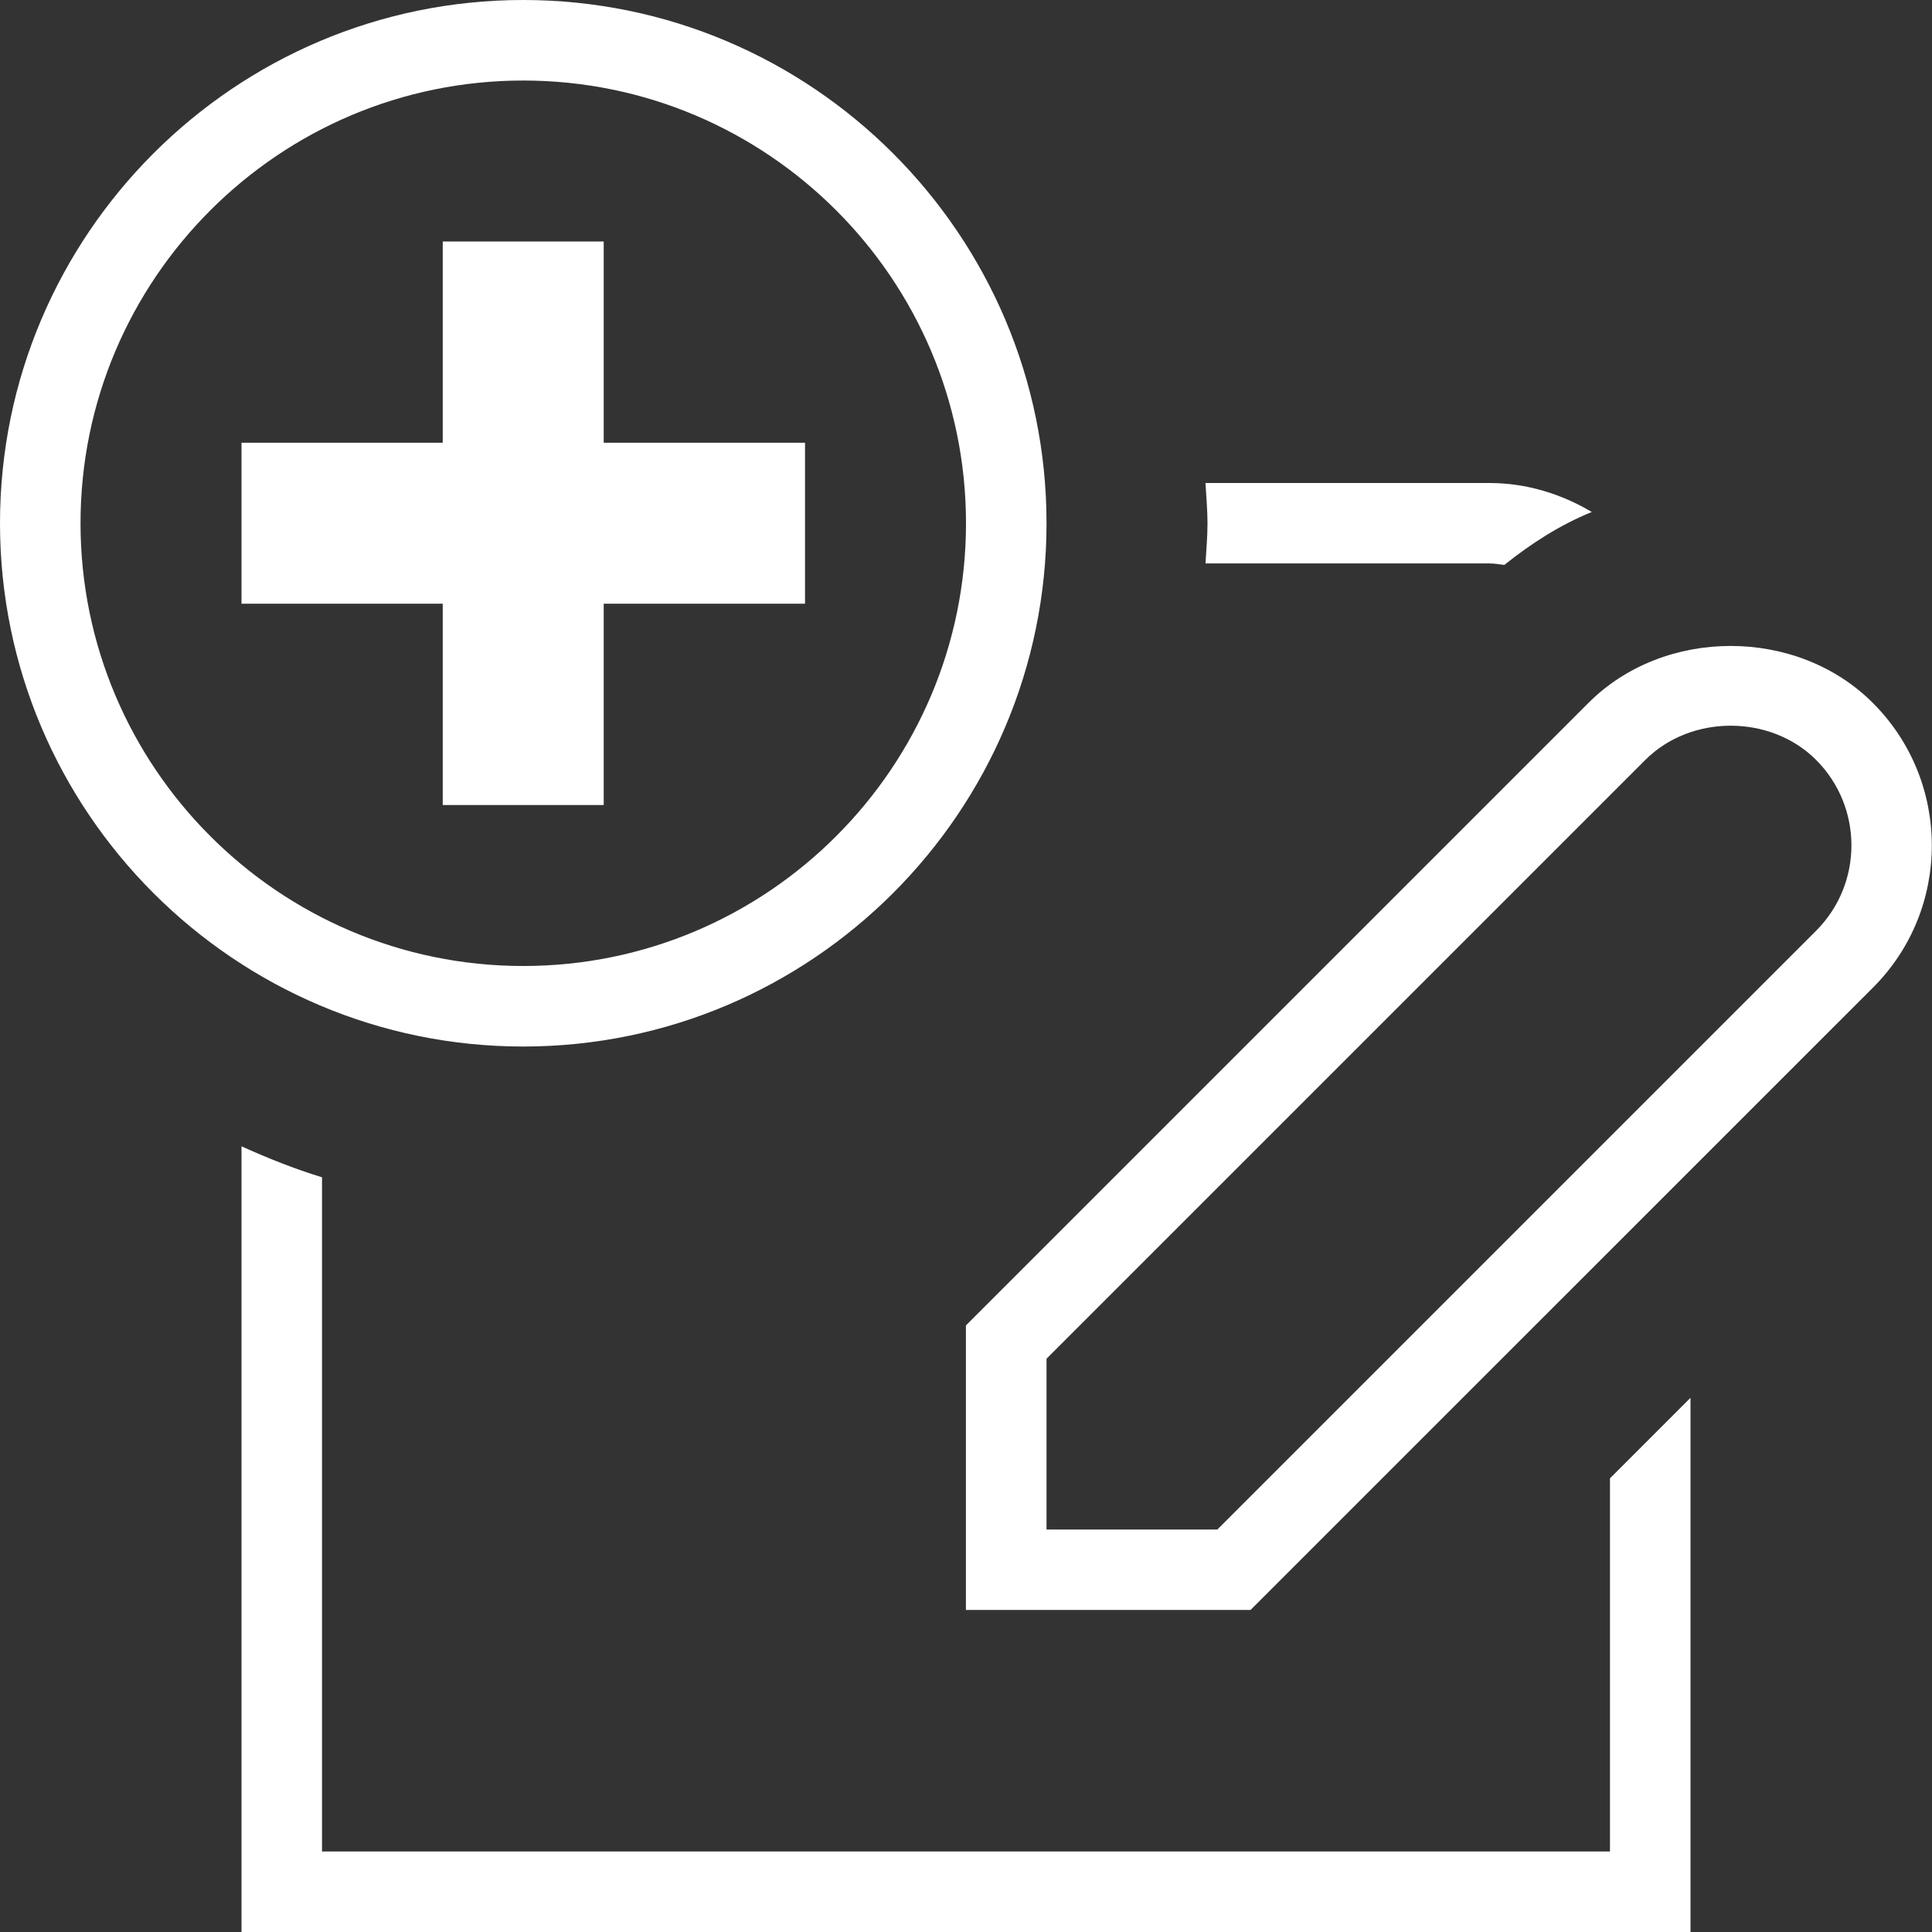 <svg width="22" height="22" viewBox="0 0 22 22" fill="none" xmlns="http://www.w3.org/2000/svg">
<rect x="0" y="0" width="22" height="22" fill="#333333" stroke="none"/>
<g clip-path="url(#clip0_796_36)">
<path d="M13.727 6.417C13.736 6.264 13.75 6.113 13.75 5.958C13.75 5.803 13.735 5.652 13.727 5.5H16.958C17.386 5.5 17.782 5.626 18.126 5.83C17.762 5.978 17.434 6.19 17.13 6.433C17.073 6.426 17.018 6.416 16.959 6.416H13.728L13.727 6.417ZM18.333 21.083H3.667V13.406C3.351 13.309 3.047 13.188 2.75 13.053V22H19.25V15.917L18.333 16.834V21.083ZM5.958 11.917C2.673 11.917 0 9.244 0 5.958C0 2.673 2.673 0 5.958 0C9.244 0 11.917 2.673 11.917 5.958C11.917 9.244 9.244 11.917 5.958 11.917ZM5.958 11C8.739 11 11 8.738 11 5.958C11 3.179 8.739 0.917 5.958 0.917C3.178 0.917 0.917 3.179 0.917 5.958C0.917 8.738 3.178 11 5.958 11ZM21.328 11.246L14.24 18.333H10.999V15.093L18.087 8.005C18.951 7.139 20.463 7.139 21.327 8.005C22.221 8.899 22.222 10.353 21.328 11.246ZM20.68 8.653C20.161 8.134 19.255 8.134 18.736 8.653L11.917 15.472V17.417H13.862L20.681 10.598C21.217 10.061 21.216 9.19 20.68 8.653Z" fill="white"/>
<path d="M5.958 2.75V9.167M2.75 5.958H5.958H9.167" stroke="white" stroke-width="1.833"/>
</g>
<defs>
<clipPath id="clip0_796_36">
<rect width="22" height="22" fill="white"/>
</clipPath>
</defs>
</svg>
